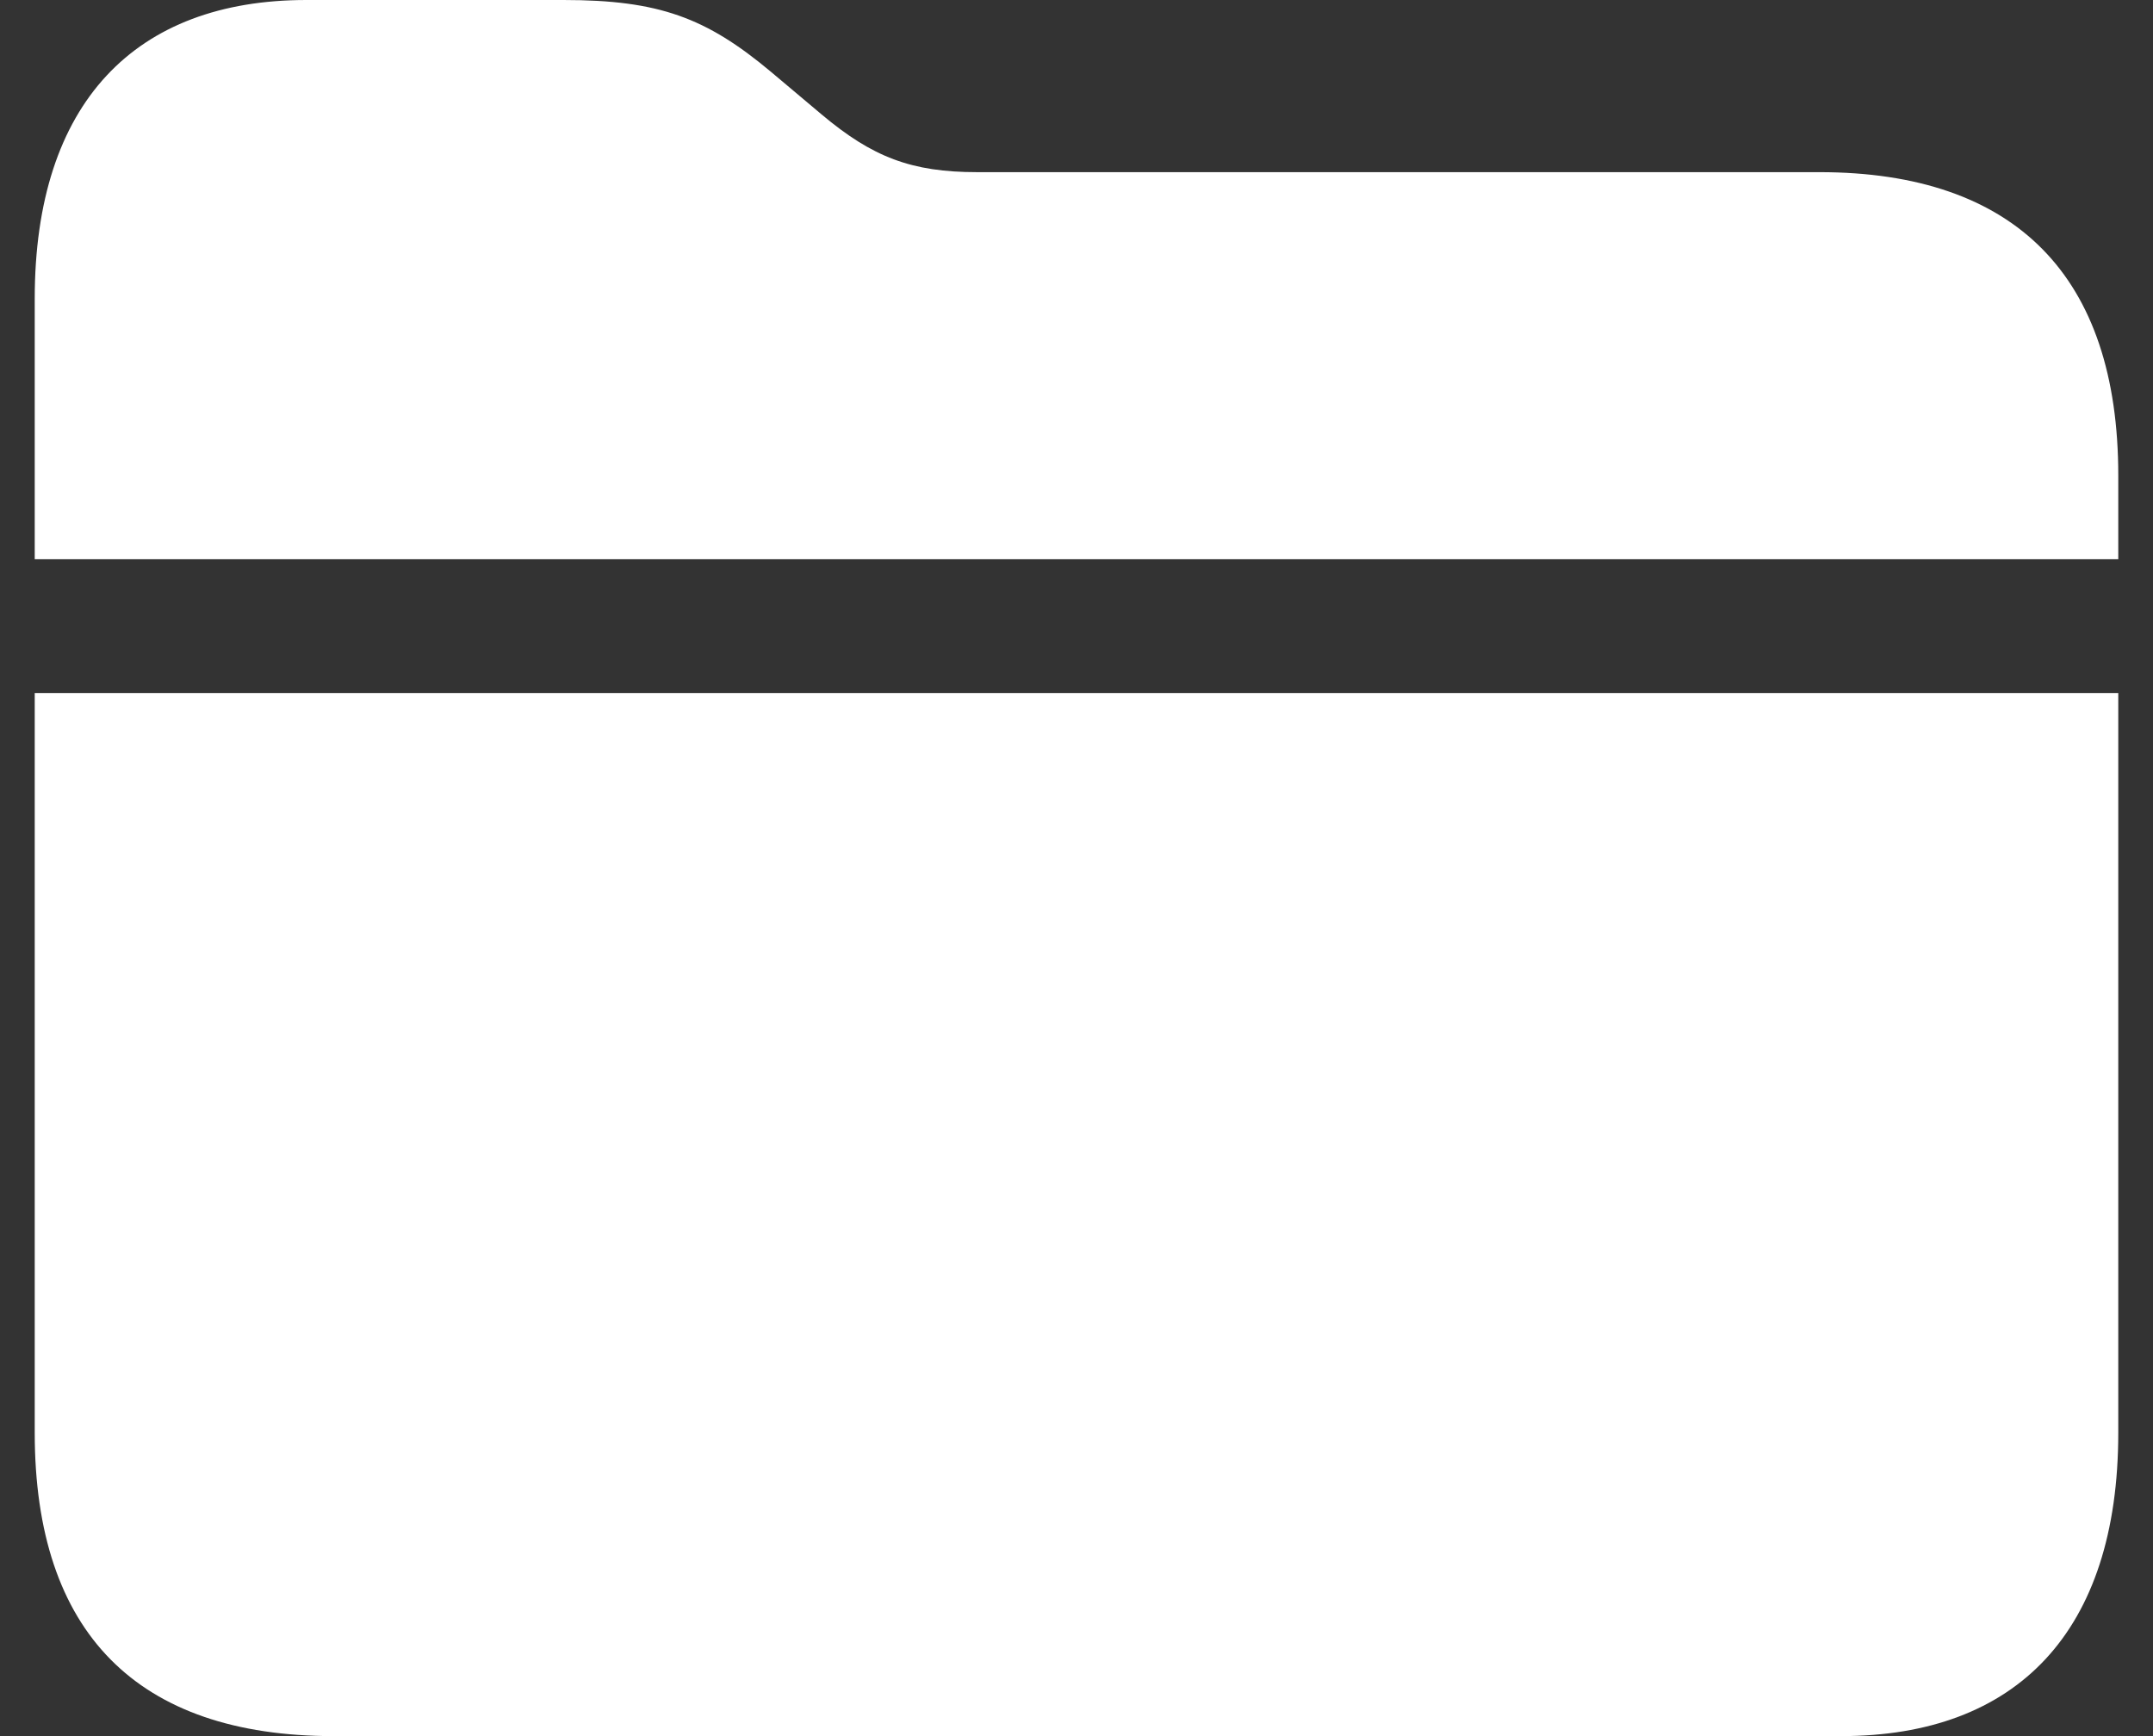 <svg width="31" height="25" viewBox="0 0 31 25" fill="none" xmlns="http://www.w3.org/2000/svg">
<rect x="0" y="0" width="31" height="25" fill="#333333" stroke="none"/>
<path d="M26.196 2.479H14.067C13.125 2.479 12.563 2.264 11.83 1.648L11.098 1.032C10.169 0.255 9.488 0 8.114 0H4.412C1.952 0 0.5 1.474 0.5 4.301V8.052H30.5V6.846C30.5 3.979 29.022 2.479 26.196 2.479ZM4.804 25H26.51C29.035 25 30.5 23.5 30.5 20.632V9.981H0.5V20.632C0.5 23.513 1.978 25 4.804 25Z" fill="white"/>
</svg>
